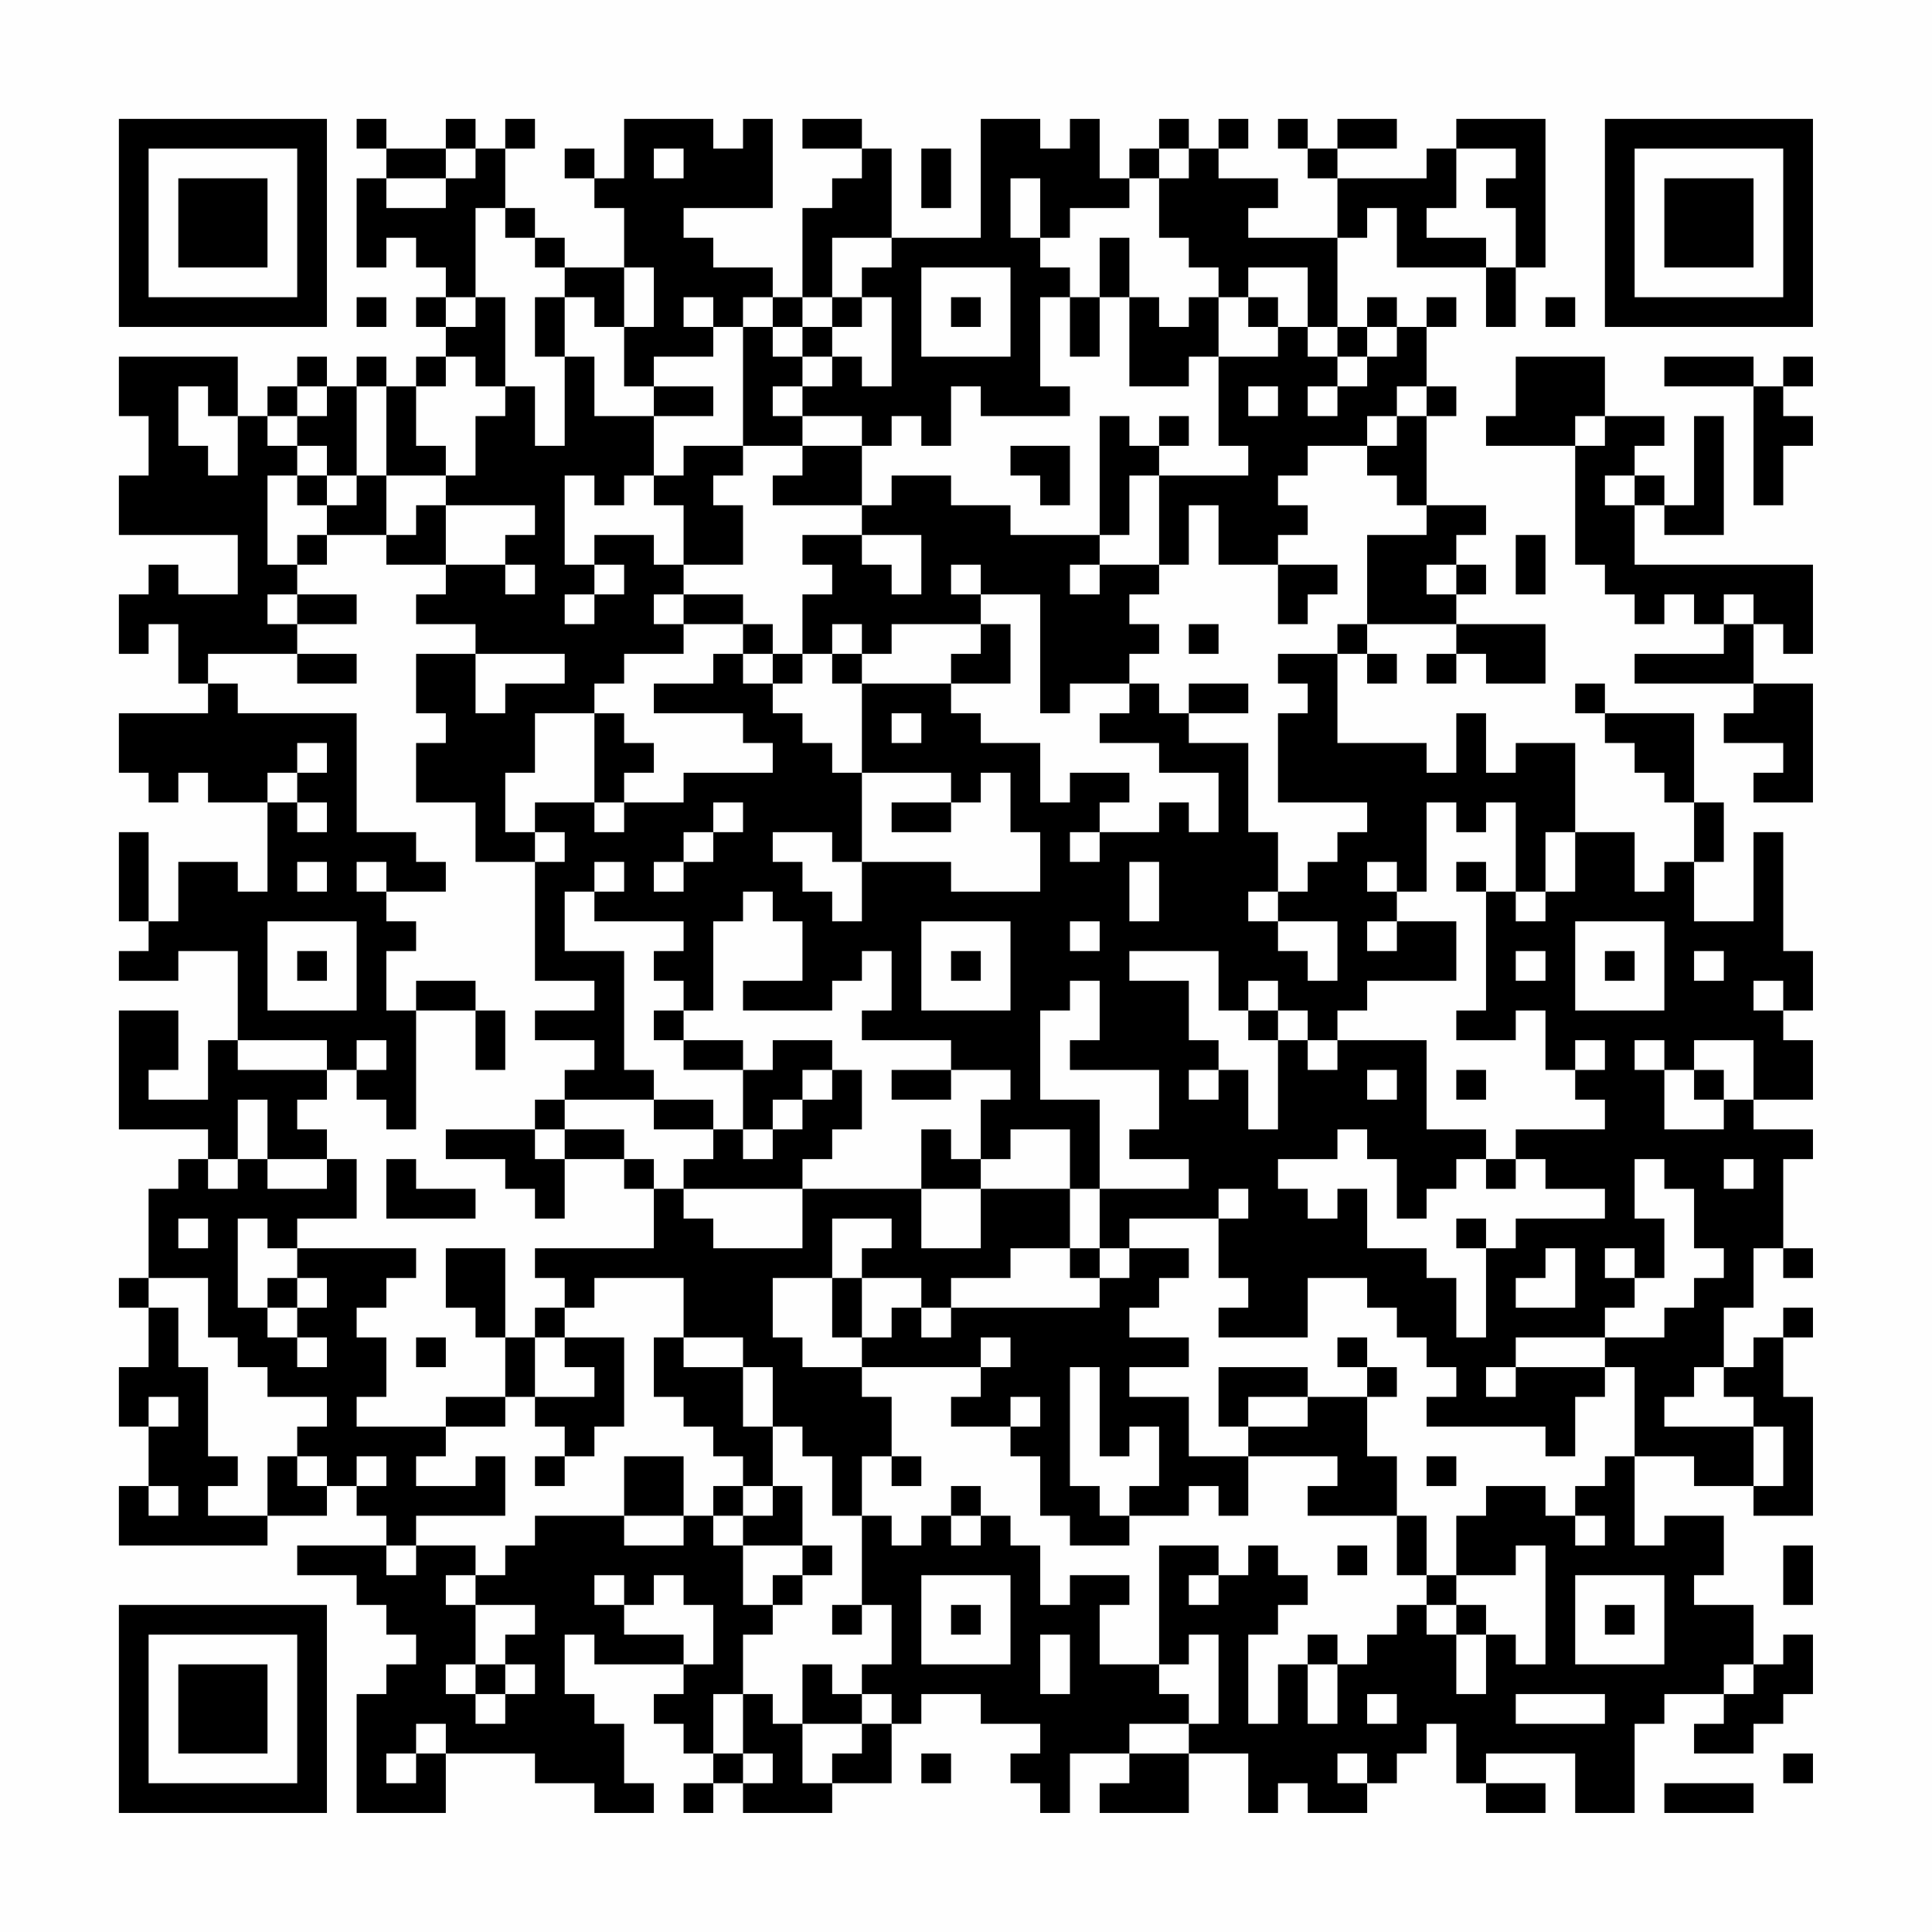 <?xml version="1.0" encoding="UTF-8"?>
<svg xmlns="http://www.w3.org/2000/svg" version="1.1" width="300" height="300" viewBox="0 0 300 300"><rect x="0" y="0" width="300" height="300" fill="#fefefe"/><g transform="scale(4.615)"><g transform="translate(4,4)"><path fill-rule="evenodd" d="M8 0L8 1L9 1L9 2L8 2L8 5L9 5L9 4L10 4L10 5L11 5L11 6L10 6L10 7L11 7L11 8L10 8L10 9L9 9L9 8L8 8L8 9L7 9L7 8L6 8L6 9L5 9L5 10L4 10L4 8L0 8L0 10L1 10L1 12L0 12L0 14L4 14L4 16L2 16L2 15L1 15L1 16L0 16L0 18L1 18L1 17L2 17L2 19L3 19L3 20L0 20L0 22L1 22L1 23L2 23L2 22L3 22L3 23L5 23L5 26L4 26L4 25L2 25L2 27L1 27L1 24L0 24L0 27L1 27L1 28L0 28L0 29L2 29L2 28L4 28L4 31L3 31L3 33L1 33L1 32L2 32L2 30L0 30L0 34L3 34L3 35L2 35L2 36L1 36L1 39L0 39L0 40L1 40L1 42L0 42L0 44L1 44L1 46L0 46L0 48L5 48L5 47L7 47L7 46L8 46L8 47L9 47L9 48L6 48L6 49L8 49L8 50L9 50L9 51L10 51L10 52L9 52L9 53L8 53L8 57L11 57L11 55L14 55L14 56L16 56L16 57L18 57L18 56L17 56L17 54L16 54L16 53L15 53L15 51L16 51L16 52L19 52L19 53L18 53L18 54L19 54L19 55L20 55L20 56L19 56L19 57L20 57L20 56L21 56L21 57L24 57L24 56L26 56L26 54L27 54L27 53L29 53L29 54L31 54L31 55L30 55L30 56L31 56L31 57L32 57L32 55L34 55L34 56L33 56L33 57L36 57L36 55L38 55L38 57L39 57L39 56L40 56L40 57L42 57L42 56L43 56L43 55L44 55L44 54L45 54L45 56L46 56L46 57L48 57L48 56L46 56L46 55L49 55L49 57L51 57L51 54L52 54L52 53L54 53L54 54L53 54L53 55L55 55L55 54L56 54L56 53L57 53L57 51L56 51L56 52L55 52L55 50L53 50L53 49L54 49L54 47L52 47L52 48L51 48L51 45L53 45L53 46L55 46L55 47L57 47L57 43L56 43L56 41L57 41L57 40L56 40L56 41L55 41L55 42L54 42L54 40L55 40L55 38L56 38L56 39L57 39L57 38L56 38L56 35L57 35L57 34L55 34L55 33L57 33L57 31L56 31L56 30L57 30L57 28L56 28L56 24L55 24L55 27L53 27L53 25L54 25L54 23L53 23L53 20L50 20L50 19L49 19L49 20L50 20L50 21L51 21L51 22L52 22L52 23L53 23L53 25L52 25L52 26L51 26L51 24L49 24L49 21L47 21L47 22L46 22L46 20L45 20L45 22L44 22L44 21L41 21L41 18L42 18L42 19L43 19L43 18L42 18L42 17L45 17L45 18L44 18L44 19L45 19L45 18L46 18L46 19L48 19L48 17L45 17L45 16L46 16L46 15L45 15L45 14L46 14L46 13L44 13L44 10L45 10L45 9L44 9L44 7L45 7L45 6L44 6L44 7L43 7L43 6L42 6L42 7L41 7L41 4L42 4L42 3L43 3L43 5L46 5L46 7L47 7L47 5L48 5L48 0L45 0L45 1L44 1L44 2L41 2L41 1L43 1L43 0L41 0L41 1L40 1L40 0L39 0L39 1L40 1L40 2L41 2L41 4L38 4L38 3L39 3L39 2L37 2L37 1L38 1L38 0L37 0L37 1L36 1L36 0L35 0L35 1L34 1L34 2L33 2L33 0L32 0L32 1L31 1L31 0L29 0L29 4L26 4L26 1L25 1L25 0L23 0L23 1L25 1L25 2L24 2L24 3L23 3L23 6L22 6L22 5L20 5L20 4L19 4L19 3L22 3L22 0L21 0L21 1L20 1L20 0L17 0L17 2L16 2L16 1L15 1L15 2L16 2L16 3L17 3L17 5L15 5L15 4L14 4L14 3L13 3L13 1L14 1L14 0L13 0L13 1L12 1L12 0L11 0L11 1L9 1L9 0ZM11 1L11 2L9 2L9 3L11 3L11 2L12 2L12 1ZM18 1L18 2L19 2L19 1ZM27 1L27 3L28 3L28 1ZM35 1L35 2L34 2L34 3L32 3L32 4L31 4L31 2L30 2L30 4L31 4L31 5L32 5L32 6L31 6L31 9L32 9L32 10L29 10L29 9L28 9L28 11L27 11L27 10L26 10L26 11L25 11L25 10L23 10L23 9L24 9L24 8L25 8L25 9L26 9L26 6L25 6L25 5L26 5L26 4L24 4L24 6L23 6L23 7L22 7L22 6L21 6L21 7L20 7L20 6L19 6L19 7L20 7L20 8L18 8L18 9L17 9L17 7L18 7L18 5L17 5L17 7L16 7L16 6L15 6L15 5L14 5L14 4L13 4L13 3L12 3L12 6L11 6L11 7L12 7L12 6L13 6L13 9L12 9L12 8L11 8L11 9L10 9L10 11L11 11L11 12L9 12L9 9L8 9L8 12L7 12L7 11L6 11L6 10L7 10L7 9L6 9L6 10L5 10L5 11L6 11L6 12L5 12L5 15L6 15L6 16L5 16L5 17L6 17L6 18L3 18L3 19L4 19L4 20L8 20L8 24L10 24L10 25L11 25L11 26L9 26L9 25L8 25L8 26L9 26L9 27L10 27L10 28L9 28L9 30L10 30L10 34L9 34L9 33L8 33L8 32L9 32L9 31L8 31L8 32L7 32L7 31L4 31L4 32L7 32L7 33L6 33L6 34L7 34L7 35L5 35L5 33L4 33L4 35L3 35L3 36L4 36L4 35L5 35L5 36L7 36L7 35L8 35L8 37L6 37L6 38L5 38L5 37L4 37L4 40L5 40L5 41L6 41L6 42L7 42L7 41L6 41L6 40L7 40L7 39L6 39L6 38L10 38L10 39L9 39L9 40L8 40L8 41L9 41L9 43L8 43L8 44L11 44L11 45L10 45L10 46L12 46L12 45L13 45L13 47L10 47L10 48L9 48L9 49L10 49L10 48L12 48L12 49L11 49L11 50L12 50L12 52L11 52L11 53L12 53L12 54L13 54L13 53L14 53L14 52L13 52L13 51L14 51L14 50L12 50L12 49L13 49L13 48L14 48L14 47L17 47L17 48L19 48L19 47L20 47L20 48L21 48L21 50L22 50L22 51L21 51L21 53L20 53L20 55L21 55L21 56L22 56L22 55L21 55L21 53L22 53L22 54L23 54L23 56L24 56L24 55L25 55L25 54L26 54L26 53L25 53L25 52L26 52L26 50L25 50L25 47L26 47L26 48L27 48L27 47L28 47L28 48L29 48L29 47L30 47L30 48L31 48L31 50L32 50L32 49L34 49L34 50L33 50L33 52L35 52L35 53L36 53L36 54L34 54L34 55L36 55L36 54L37 54L37 51L36 51L36 52L35 52L35 48L37 48L37 49L36 49L36 50L37 50L37 49L38 49L38 48L39 48L39 49L40 49L40 50L39 50L39 51L38 51L38 54L39 54L39 52L40 52L40 54L41 54L41 52L42 52L42 51L43 51L43 50L44 50L44 51L45 51L45 53L46 53L46 51L47 51L47 52L48 52L48 48L47 48L47 49L45 49L45 47L46 47L46 46L48 46L48 47L49 47L49 48L50 48L50 47L49 47L49 46L50 46L50 45L51 45L51 42L50 42L50 41L52 41L52 40L53 40L53 39L54 39L54 38L53 38L53 36L52 36L52 35L51 35L51 37L52 37L52 39L51 39L51 38L50 38L50 39L51 39L51 40L50 40L50 41L47 41L47 42L46 42L46 43L47 43L47 42L50 42L50 43L49 43L49 45L48 45L48 44L44 44L44 43L45 43L45 42L44 42L44 41L43 41L43 40L42 40L42 39L40 39L40 41L37 41L37 40L38 40L38 39L37 39L37 37L38 37L38 36L37 36L37 37L34 37L34 38L33 38L33 36L36 36L36 35L34 35L34 34L35 34L35 32L32 32L32 31L33 31L33 29L32 29L32 30L31 30L31 33L33 33L33 36L32 36L32 34L30 34L30 35L29 35L29 33L30 33L30 32L28 32L28 31L25 31L25 30L26 30L26 28L25 28L25 29L24 29L24 30L21 30L21 29L23 29L23 27L22 27L22 26L21 26L21 27L20 27L20 30L19 30L19 29L18 29L18 28L19 28L19 27L16 27L16 26L17 26L17 25L16 25L16 26L15 26L15 28L17 28L17 32L18 32L18 33L15 33L15 32L16 32L16 31L14 31L14 30L16 30L16 29L14 29L14 25L15 25L15 24L14 24L14 23L16 23L16 24L17 24L17 23L19 23L19 22L22 22L22 21L21 21L21 20L18 20L18 19L20 19L20 18L21 18L21 19L22 19L22 20L23 20L23 21L24 21L24 22L25 22L25 25L24 25L24 24L22 24L22 25L23 25L23 26L24 26L24 27L25 27L25 25L28 25L28 26L31 26L31 24L30 24L30 22L29 22L29 23L28 23L28 22L25 22L25 19L28 19L28 20L29 20L29 21L31 21L31 23L32 23L32 22L34 22L34 23L33 23L33 24L32 24L32 25L33 25L33 24L35 24L35 23L36 23L36 24L37 24L37 22L35 22L35 21L33 21L33 20L34 20L34 19L35 19L35 20L36 20L36 21L38 21L38 24L39 24L39 26L38 26L38 27L39 27L39 28L40 28L40 29L41 29L41 27L39 27L39 26L40 26L40 25L41 25L41 24L42 24L42 23L39 23L39 20L40 20L40 19L39 19L39 18L41 18L41 17L42 17L42 14L44 14L44 13L43 13L43 12L42 12L42 11L43 11L43 10L44 10L44 9L43 9L43 10L42 10L42 11L40 11L40 12L39 12L39 13L40 13L40 14L39 14L39 15L37 15L37 13L36 13L36 15L35 15L35 12L38 12L38 11L37 11L37 8L39 8L39 7L40 7L40 8L41 8L41 9L40 9L40 10L41 10L41 9L42 9L42 8L43 8L43 7L42 7L42 8L41 8L41 7L40 7L40 5L38 5L38 6L37 6L37 5L36 5L36 4L35 4L35 2L36 2L36 1ZM45 1L45 3L44 3L44 4L46 4L46 5L47 5L47 3L46 3L46 2L47 2L47 1ZM33 4L33 6L32 6L32 8L33 8L33 6L34 6L34 9L36 9L36 8L37 8L37 6L36 6L36 7L35 7L35 6L34 6L34 4ZM27 5L27 8L30 8L30 5ZM8 6L8 7L9 7L9 6ZM14 6L14 8L15 8L15 11L14 11L14 9L13 9L13 10L12 10L12 12L11 12L11 13L10 13L10 14L9 14L9 12L8 12L8 13L7 13L7 12L6 12L6 13L7 13L7 14L6 14L6 15L7 15L7 14L9 14L9 15L11 15L11 16L10 16L10 17L12 17L12 18L10 18L10 20L11 20L11 21L10 21L10 23L12 23L12 25L14 25L14 24L13 24L13 22L14 22L14 20L16 20L16 23L17 23L17 22L18 22L18 21L17 21L17 20L16 20L16 19L17 19L17 18L19 18L19 17L21 17L21 18L22 18L22 19L23 19L23 18L24 18L24 19L25 19L25 18L26 18L26 17L29 17L29 18L28 18L28 19L30 19L30 17L29 17L29 16L31 16L31 20L32 20L32 19L34 19L34 18L35 18L35 17L34 17L34 16L35 16L35 15L33 15L33 14L34 14L34 12L35 12L35 11L36 11L36 10L35 10L35 11L34 11L34 10L33 10L33 14L30 14L30 13L28 13L28 12L26 12L26 13L25 13L25 11L23 11L23 10L22 10L22 9L23 9L23 8L24 8L24 7L25 7L25 6L24 6L24 7L23 7L23 8L22 8L22 7L21 7L21 11L19 11L19 12L18 12L18 10L20 10L20 9L18 9L18 10L16 10L16 8L15 8L15 6ZM28 6L28 7L29 7L29 6ZM38 6L38 7L39 7L39 6ZM48 6L48 7L49 7L49 6ZM47 8L47 10L46 10L46 11L49 11L49 15L50 15L50 16L51 16L51 17L52 17L52 16L53 16L53 17L54 17L54 18L51 18L51 19L55 19L55 20L54 20L54 21L56 21L56 22L55 22L55 23L57 23L57 19L55 19L55 17L56 17L56 18L57 18L57 15L51 15L51 13L52 13L52 14L54 14L54 10L53 10L53 13L52 13L52 12L51 12L51 11L52 11L52 10L50 10L50 8ZM52 8L52 9L55 9L55 13L56 13L56 11L57 11L57 10L56 10L56 9L57 9L57 8L56 8L56 9L55 9L55 8ZM2 9L2 11L3 11L3 12L4 12L4 10L3 10L3 9ZM38 9L38 10L39 10L39 9ZM49 10L49 11L50 11L50 10ZM21 11L21 12L20 12L20 13L21 13L21 15L19 15L19 13L18 13L18 12L17 12L17 13L16 13L16 12L15 12L15 15L16 15L16 16L15 16L15 17L16 17L16 16L17 16L17 15L16 15L16 14L18 14L18 15L19 15L19 16L18 16L18 17L19 17L19 16L21 16L21 17L22 17L22 18L23 18L23 16L24 16L24 15L23 15L23 14L25 14L25 15L26 15L26 16L27 16L27 14L25 14L25 13L22 13L22 12L23 12L23 11ZM30 11L30 12L31 12L31 13L32 13L32 11ZM50 12L50 13L51 13L51 12ZM11 13L11 15L13 15L13 16L14 16L14 15L13 15L13 14L14 14L14 13ZM47 14L47 16L48 16L48 14ZM28 15L28 16L29 16L29 15ZM32 15L32 16L33 16L33 15ZM39 15L39 17L40 17L40 16L41 16L41 15ZM44 15L44 16L45 16L45 15ZM6 16L6 17L8 17L8 16ZM54 16L54 17L55 17L55 16ZM24 17L24 18L25 18L25 17ZM36 17L36 18L37 18L37 17ZM6 18L6 19L8 19L8 18ZM12 18L12 20L13 20L13 19L15 19L15 18ZM36 19L36 20L38 20L38 19ZM26 20L26 21L27 21L27 20ZM6 21L6 22L5 22L5 23L6 23L6 24L7 24L7 23L6 23L6 22L7 22L7 21ZM20 23L20 24L19 24L19 25L18 25L18 26L19 26L19 25L20 25L20 24L21 24L21 23ZM26 23L26 24L28 24L28 23ZM44 23L44 26L43 26L43 25L42 25L42 26L43 26L43 27L42 27L42 28L43 28L43 27L45 27L45 29L42 29L42 30L41 30L41 31L40 31L40 30L39 30L39 29L38 29L38 30L37 30L37 28L34 28L34 29L36 29L36 31L37 31L37 32L36 32L36 33L37 33L37 32L38 32L38 34L39 34L39 31L40 31L40 32L41 32L41 31L44 31L44 34L46 34L46 35L45 35L45 36L44 36L44 37L43 37L43 35L42 35L42 34L41 34L41 35L39 35L39 36L40 36L40 37L41 37L41 36L42 36L42 38L44 38L44 39L45 39L45 41L46 41L46 38L47 38L47 37L50 37L50 36L48 36L48 35L47 35L47 34L50 34L50 33L49 33L49 32L50 32L50 31L49 31L49 32L48 32L48 30L47 30L47 31L45 31L45 30L46 30L46 26L47 26L47 27L48 27L48 26L49 26L49 24L48 24L48 26L47 26L47 23L46 23L46 24L45 24L45 23ZM6 25L6 26L7 26L7 25ZM34 25L34 27L35 27L35 25ZM45 25L45 26L46 26L46 25ZM5 27L5 30L8 30L8 27ZM27 27L27 30L30 30L30 27ZM32 27L32 28L33 28L33 27ZM49 27L49 30L52 30L52 27ZM6 28L6 29L7 29L7 28ZM28 28L28 29L29 29L29 28ZM47 28L47 29L48 29L48 28ZM50 28L50 29L51 29L51 28ZM53 28L53 29L54 29L54 28ZM10 29L10 30L12 30L12 32L13 32L13 30L12 30L12 29ZM55 29L55 30L56 30L56 29ZM18 30L18 31L19 31L19 32L21 32L21 34L20 34L20 33L18 33L18 34L20 34L20 35L19 35L19 36L18 36L18 35L17 35L17 34L15 34L15 33L14 33L14 34L11 34L11 35L13 35L13 36L14 36L14 37L15 37L15 35L17 35L17 36L18 36L18 38L14 38L14 39L15 39L15 40L14 40L14 41L13 41L13 38L11 38L11 40L12 40L12 41L13 41L13 43L11 43L11 44L13 44L13 43L14 43L14 44L15 44L15 45L14 45L14 46L15 46L15 45L16 45L16 44L17 44L17 41L15 41L15 40L16 40L16 39L19 39L19 41L18 41L18 43L19 43L19 44L20 44L20 45L21 45L21 46L20 46L20 47L21 47L21 48L23 48L23 49L22 49L22 50L23 50L23 49L24 49L24 48L23 48L23 46L22 46L22 44L23 44L23 45L24 45L24 47L25 47L25 45L26 45L26 46L27 46L27 45L26 45L26 43L25 43L25 42L29 42L29 43L28 43L28 44L30 44L30 45L31 45L31 47L32 47L32 48L34 48L34 47L36 47L36 46L37 46L37 47L38 47L38 45L41 45L41 46L40 46L40 47L43 47L43 49L44 49L44 50L45 50L45 51L46 51L46 50L45 50L45 49L44 49L44 47L43 47L43 45L42 45L42 43L43 43L43 42L42 42L42 41L41 41L41 42L42 42L42 43L40 43L40 42L37 42L37 44L38 44L38 45L36 45L36 43L34 43L34 42L36 42L36 41L34 41L34 40L35 40L35 39L36 39L36 38L34 38L34 39L33 39L33 38L32 38L32 36L29 36L29 35L28 35L28 34L27 34L27 36L23 36L23 35L24 35L24 34L25 34L25 32L24 32L24 31L22 31L22 32L21 32L21 31L19 31L19 30ZM38 30L38 31L39 31L39 30ZM51 31L51 32L52 32L52 34L54 34L54 33L55 33L55 31L53 31L53 32L52 32L52 31ZM23 32L23 33L22 33L22 34L21 34L21 35L22 35L22 34L23 34L23 33L24 33L24 32ZM26 32L26 33L28 33L28 32ZM42 32L42 33L43 33L43 32ZM45 32L45 33L46 33L46 32ZM53 32L53 33L54 33L54 32ZM14 34L14 35L15 35L15 34ZM9 35L9 37L12 37L12 36L10 36L10 35ZM46 35L46 36L47 36L47 35ZM54 35L54 36L55 36L55 35ZM19 36L19 37L20 37L20 38L23 38L23 36ZM27 36L27 38L29 38L29 36ZM2 37L2 38L3 38L3 37ZM24 37L24 39L22 39L22 41L23 41L23 42L25 42L25 41L26 41L26 40L27 40L27 41L28 41L28 40L33 40L33 39L32 39L32 38L30 38L30 39L28 39L28 40L27 40L27 39L25 39L25 38L26 38L26 37ZM45 37L45 38L46 38L46 37ZM48 38L48 39L47 39L47 40L49 40L49 38ZM1 39L1 40L2 40L2 42L3 42L3 45L4 45L4 46L3 46L3 47L5 47L5 45L6 45L6 46L7 46L7 45L6 45L6 44L7 44L7 43L5 43L5 42L4 42L4 41L3 41L3 39ZM5 39L5 40L6 40L6 39ZM24 39L24 41L25 41L25 39ZM10 41L10 42L11 42L11 41ZM14 41L14 43L16 43L16 42L15 42L15 41ZM19 41L19 42L21 42L21 44L22 44L22 42L21 42L21 41ZM29 41L29 42L30 42L30 41ZM32 42L32 46L33 46L33 47L34 47L34 46L35 46L35 44L34 44L34 45L33 45L33 42ZM53 42L53 43L52 43L52 44L55 44L55 46L56 46L56 44L55 44L55 43L54 43L54 42ZM1 43L1 44L2 44L2 43ZM30 43L30 44L31 44L31 43ZM38 43L38 44L40 44L40 43ZM8 45L8 46L9 46L9 45ZM17 45L17 47L19 47L19 45ZM44 45L44 46L45 46L45 45ZM1 46L1 47L2 47L2 46ZM21 46L21 47L22 47L22 46ZM28 46L28 47L29 47L29 46ZM41 48L41 49L42 49L42 48ZM56 48L56 50L57 50L57 48ZM16 49L16 50L17 50L17 51L19 51L19 52L20 52L20 50L19 50L19 49L18 49L18 50L17 50L17 49ZM27 49L27 52L30 52L30 49ZM49 49L49 52L52 52L52 49ZM24 50L24 51L25 51L25 50ZM28 50L28 51L29 51L29 50ZM50 50L50 51L51 51L51 50ZM31 51L31 53L32 53L32 51ZM40 51L40 52L41 52L41 51ZM12 52L12 53L13 53L13 52ZM23 52L23 54L25 54L25 53L24 53L24 52ZM54 52L54 53L55 53L55 52ZM42 53L42 54L43 54L43 53ZM47 53L47 54L50 54L50 53ZM10 54L10 55L9 55L9 56L10 56L10 55L11 55L11 54ZM27 55L27 56L28 56L28 55ZM41 55L41 56L42 56L42 55ZM56 55L56 56L57 56L57 55ZM52 56L52 57L55 57L55 56ZM0 0L0 7L7 7L7 0ZM1 1L1 6L6 6L6 1ZM2 2L2 5L5 5L5 2ZM50 0L50 7L57 7L57 0ZM51 1L51 6L56 6L56 1ZM52 2L52 5L55 5L55 2ZM0 50L0 57L7 57L7 50ZM1 51L1 56L6 56L6 51ZM2 52L2 55L5 55L5 52Z" fill="#000000"/></g></g></svg>
